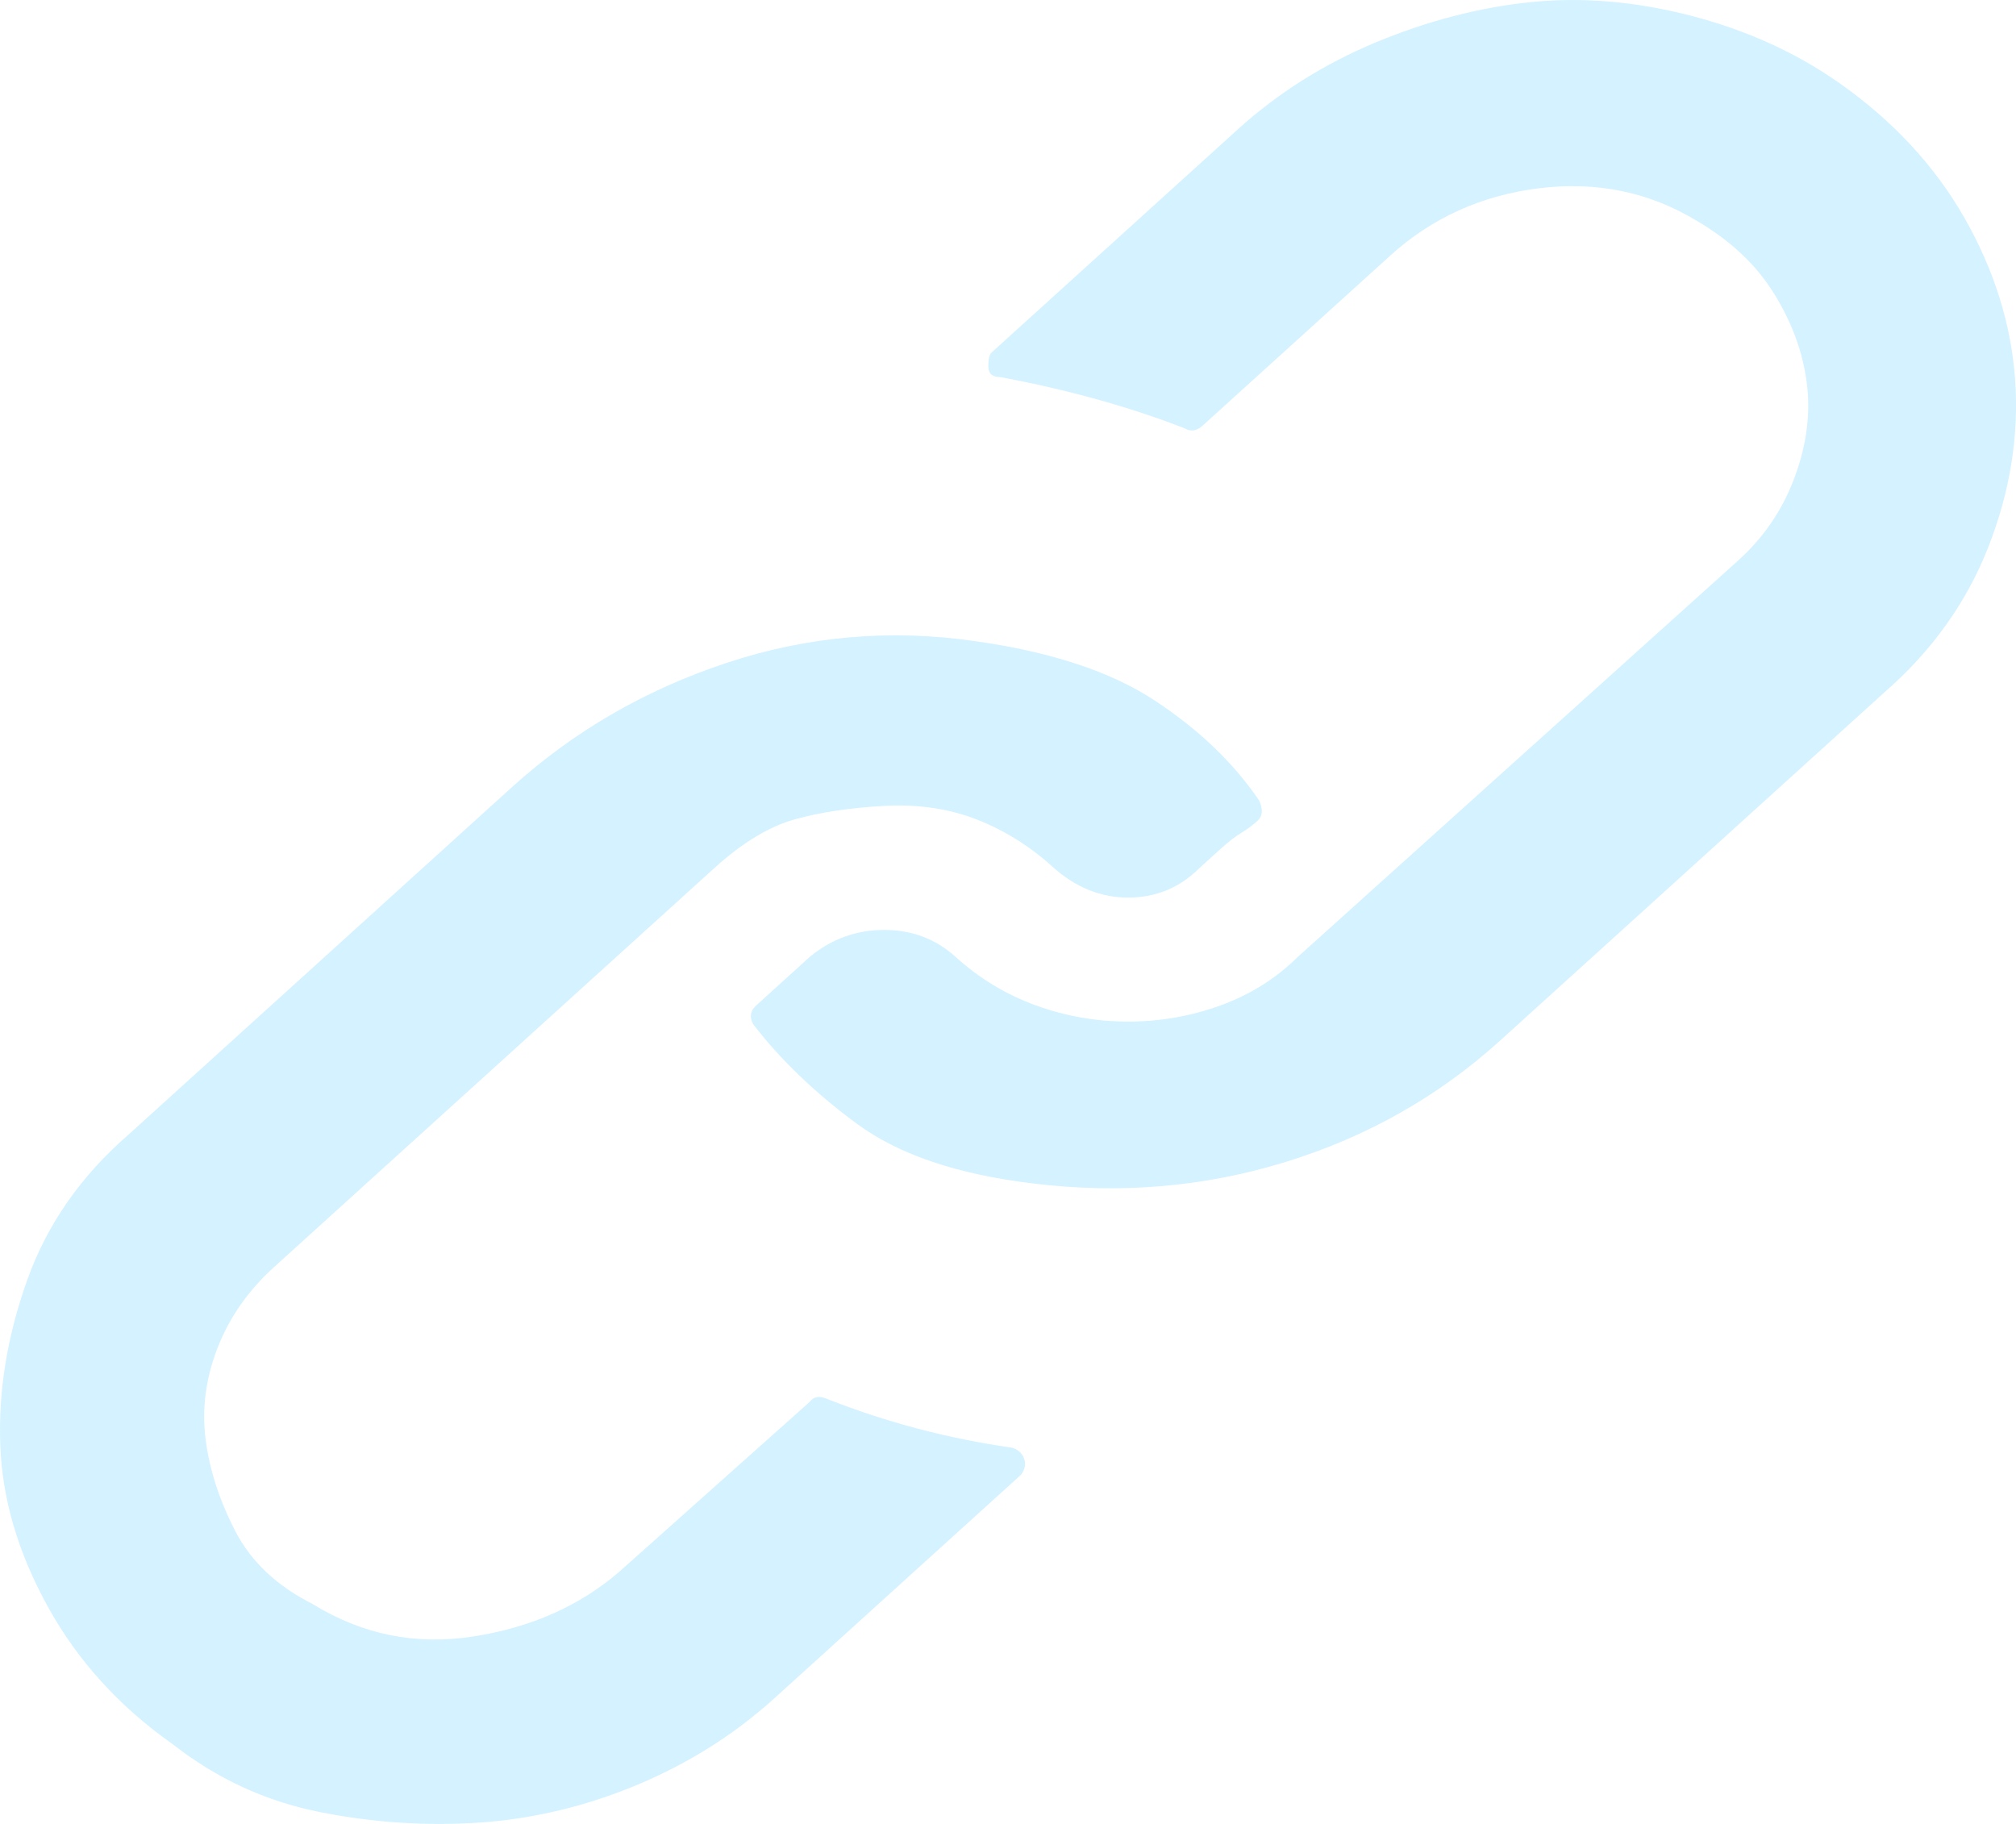 <svg width="21" height="19" viewBox="0 0 21 19" fill="none" xmlns="http://www.w3.org/2000/svg">
<path d="M10.543 15.081C10.605 15.1 10.646 15.137 10.667 15.193C10.688 15.249 10.678 15.306 10.636 15.362L8.063 17.694C7.65 18.068 7.174 18.368 6.637 18.593C6.1 18.817 5.552 18.948 4.994 18.986C4.436 19.023 3.878 18.986 3.32 18.874C2.762 18.761 2.256 18.527 1.801 18.171C1.243 17.778 0.809 17.3 0.499 16.738C0.189 16.177 0.023 15.615 0.003 15.053C-0.018 14.491 0.075 13.92 0.282 13.339C0.488 12.759 0.84 12.253 1.336 11.822L5.335 8.198C5.976 7.618 6.72 7.187 7.567 6.906C8.414 6.625 9.282 6.55 10.171 6.681C10.957 6.793 11.576 6.999 12.031 7.299C12.486 7.599 12.848 7.945 13.116 8.339C13.158 8.432 13.152 8.502 13.101 8.549C13.049 8.596 12.992 8.638 12.93 8.676C12.868 8.713 12.796 8.769 12.713 8.844L12.496 9.041C12.29 9.247 12.041 9.35 11.752 9.35C11.463 9.35 11.199 9.242 10.962 9.027C10.724 8.812 10.46 8.648 10.171 8.535C9.882 8.423 9.561 8.376 9.21 8.395C8.859 8.414 8.549 8.46 8.28 8.535C8.011 8.61 7.732 8.779 7.443 9.041L2.855 13.199C2.586 13.442 2.39 13.723 2.266 14.041C2.142 14.36 2.101 14.678 2.142 14.997C2.183 15.315 2.287 15.633 2.452 15.952C2.617 16.27 2.886 16.523 3.258 16.71C3.775 17.029 4.333 17.141 4.932 17.047C5.531 16.954 6.038 16.729 6.451 16.373L8.435 14.603C8.476 14.547 8.538 14.538 8.621 14.575C9.241 14.819 9.882 14.987 10.543 15.081ZM19.161 0.866C19.719 1.259 20.153 1.727 20.463 2.27C20.773 2.814 20.949 3.375 20.991 3.956C21.032 4.537 20.939 5.117 20.712 5.698C20.484 6.278 20.122 6.784 19.626 7.215L15.627 10.839C14.987 11.419 14.243 11.841 13.395 12.103C12.548 12.365 11.669 12.44 10.76 12.328C9.975 12.234 9.365 12.028 8.931 11.71C8.497 11.391 8.135 11.045 7.846 10.67C7.805 10.595 7.815 10.53 7.877 10.474L8.435 9.968C8.662 9.781 8.921 9.687 9.21 9.687C9.499 9.687 9.747 9.781 9.954 9.968C10.202 10.193 10.481 10.361 10.791 10.474C11.101 10.586 11.421 10.642 11.752 10.642C12.083 10.642 12.403 10.586 12.713 10.474C13.023 10.361 13.292 10.193 13.519 9.968L18.107 5.838C18.376 5.595 18.572 5.305 18.696 4.967C18.82 4.63 18.862 4.303 18.82 3.984C18.779 3.666 18.665 3.357 18.479 3.057C18.293 2.757 18.025 2.505 17.673 2.299C17.177 1.999 16.63 1.887 16.03 1.961C15.431 2.036 14.914 2.27 14.48 2.664L12.527 4.434C12.465 4.49 12.403 4.499 12.341 4.462C11.762 4.237 11.122 4.059 10.419 3.928C10.336 3.928 10.295 3.89 10.295 3.816C10.295 3.741 10.306 3.694 10.326 3.675L12.899 1.343C13.313 0.969 13.788 0.669 14.325 0.444C14.863 0.22 15.4 0.079 15.937 0.023C16.475 -0.033 17.033 0.014 17.611 0.163C18.19 0.313 18.707 0.547 19.161 0.866Z" fill="#B7E9FF" fill-opacity="0.6"/>
</svg>
